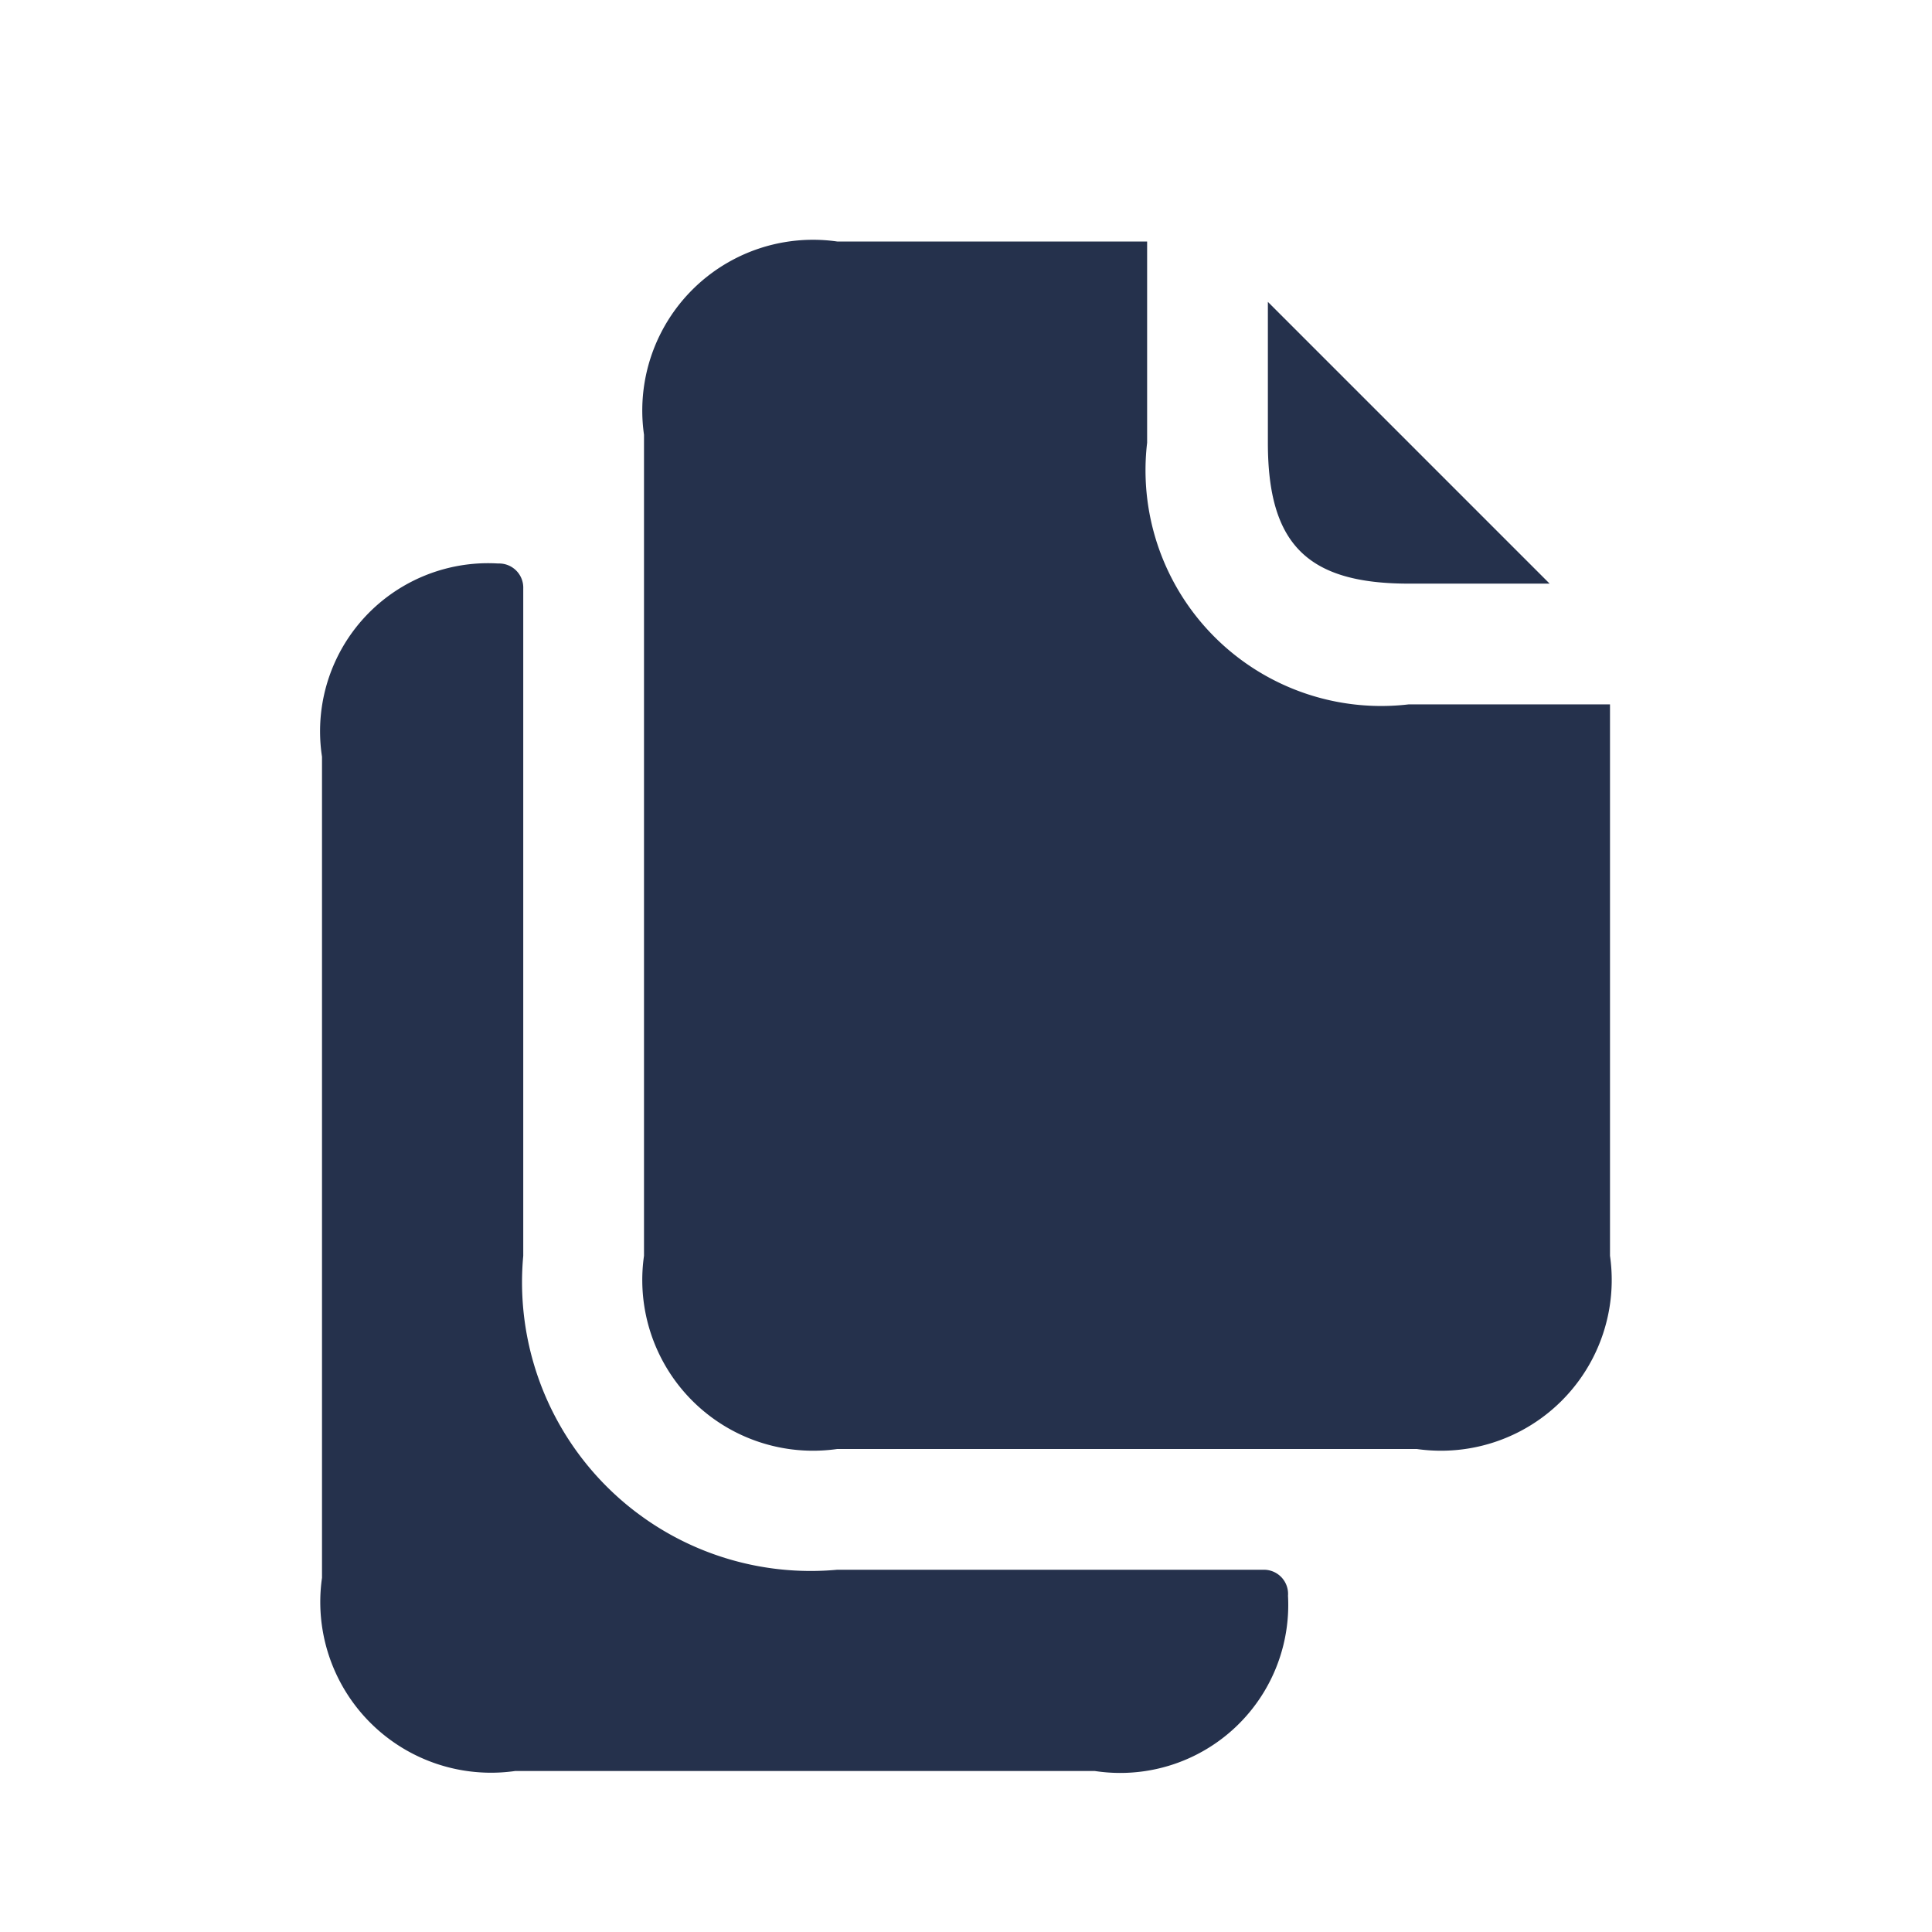 <svg id="Layer" xmlns="http://www.w3.org/2000/svg" viewBox="0 0 24 24"><defs><style>.cls-1{fill:#25314c;}</style></defs><g id="file-copy"><path class="cls-1" d="M16,19.823A2.087,2.087,0,0,1,13.6,22H6.4A2.121,2.121,0,0,1,4,19.6V9.4a2.088,2.088,0,0,1,2.19-2.4.3.3,0,0,1,.31.312V15.6a3.586,3.586,0,0,0,3.9,3.9h5.3A.3.3,0,0,1,16,19.823ZM17.5,8.75A2.928,2.928,0,0,1,14.25,5.5V3H10.4A2.121,2.121,0,0,0,8,5.4V15.6A2.121,2.121,0,0,0,10.4,18h7.2A2.121,2.121,0,0,0,20,15.6V8.75Zm-1.75-5V5.5c0,1.26.49,1.75,1.75,1.75h1.75Z"/></g></svg>